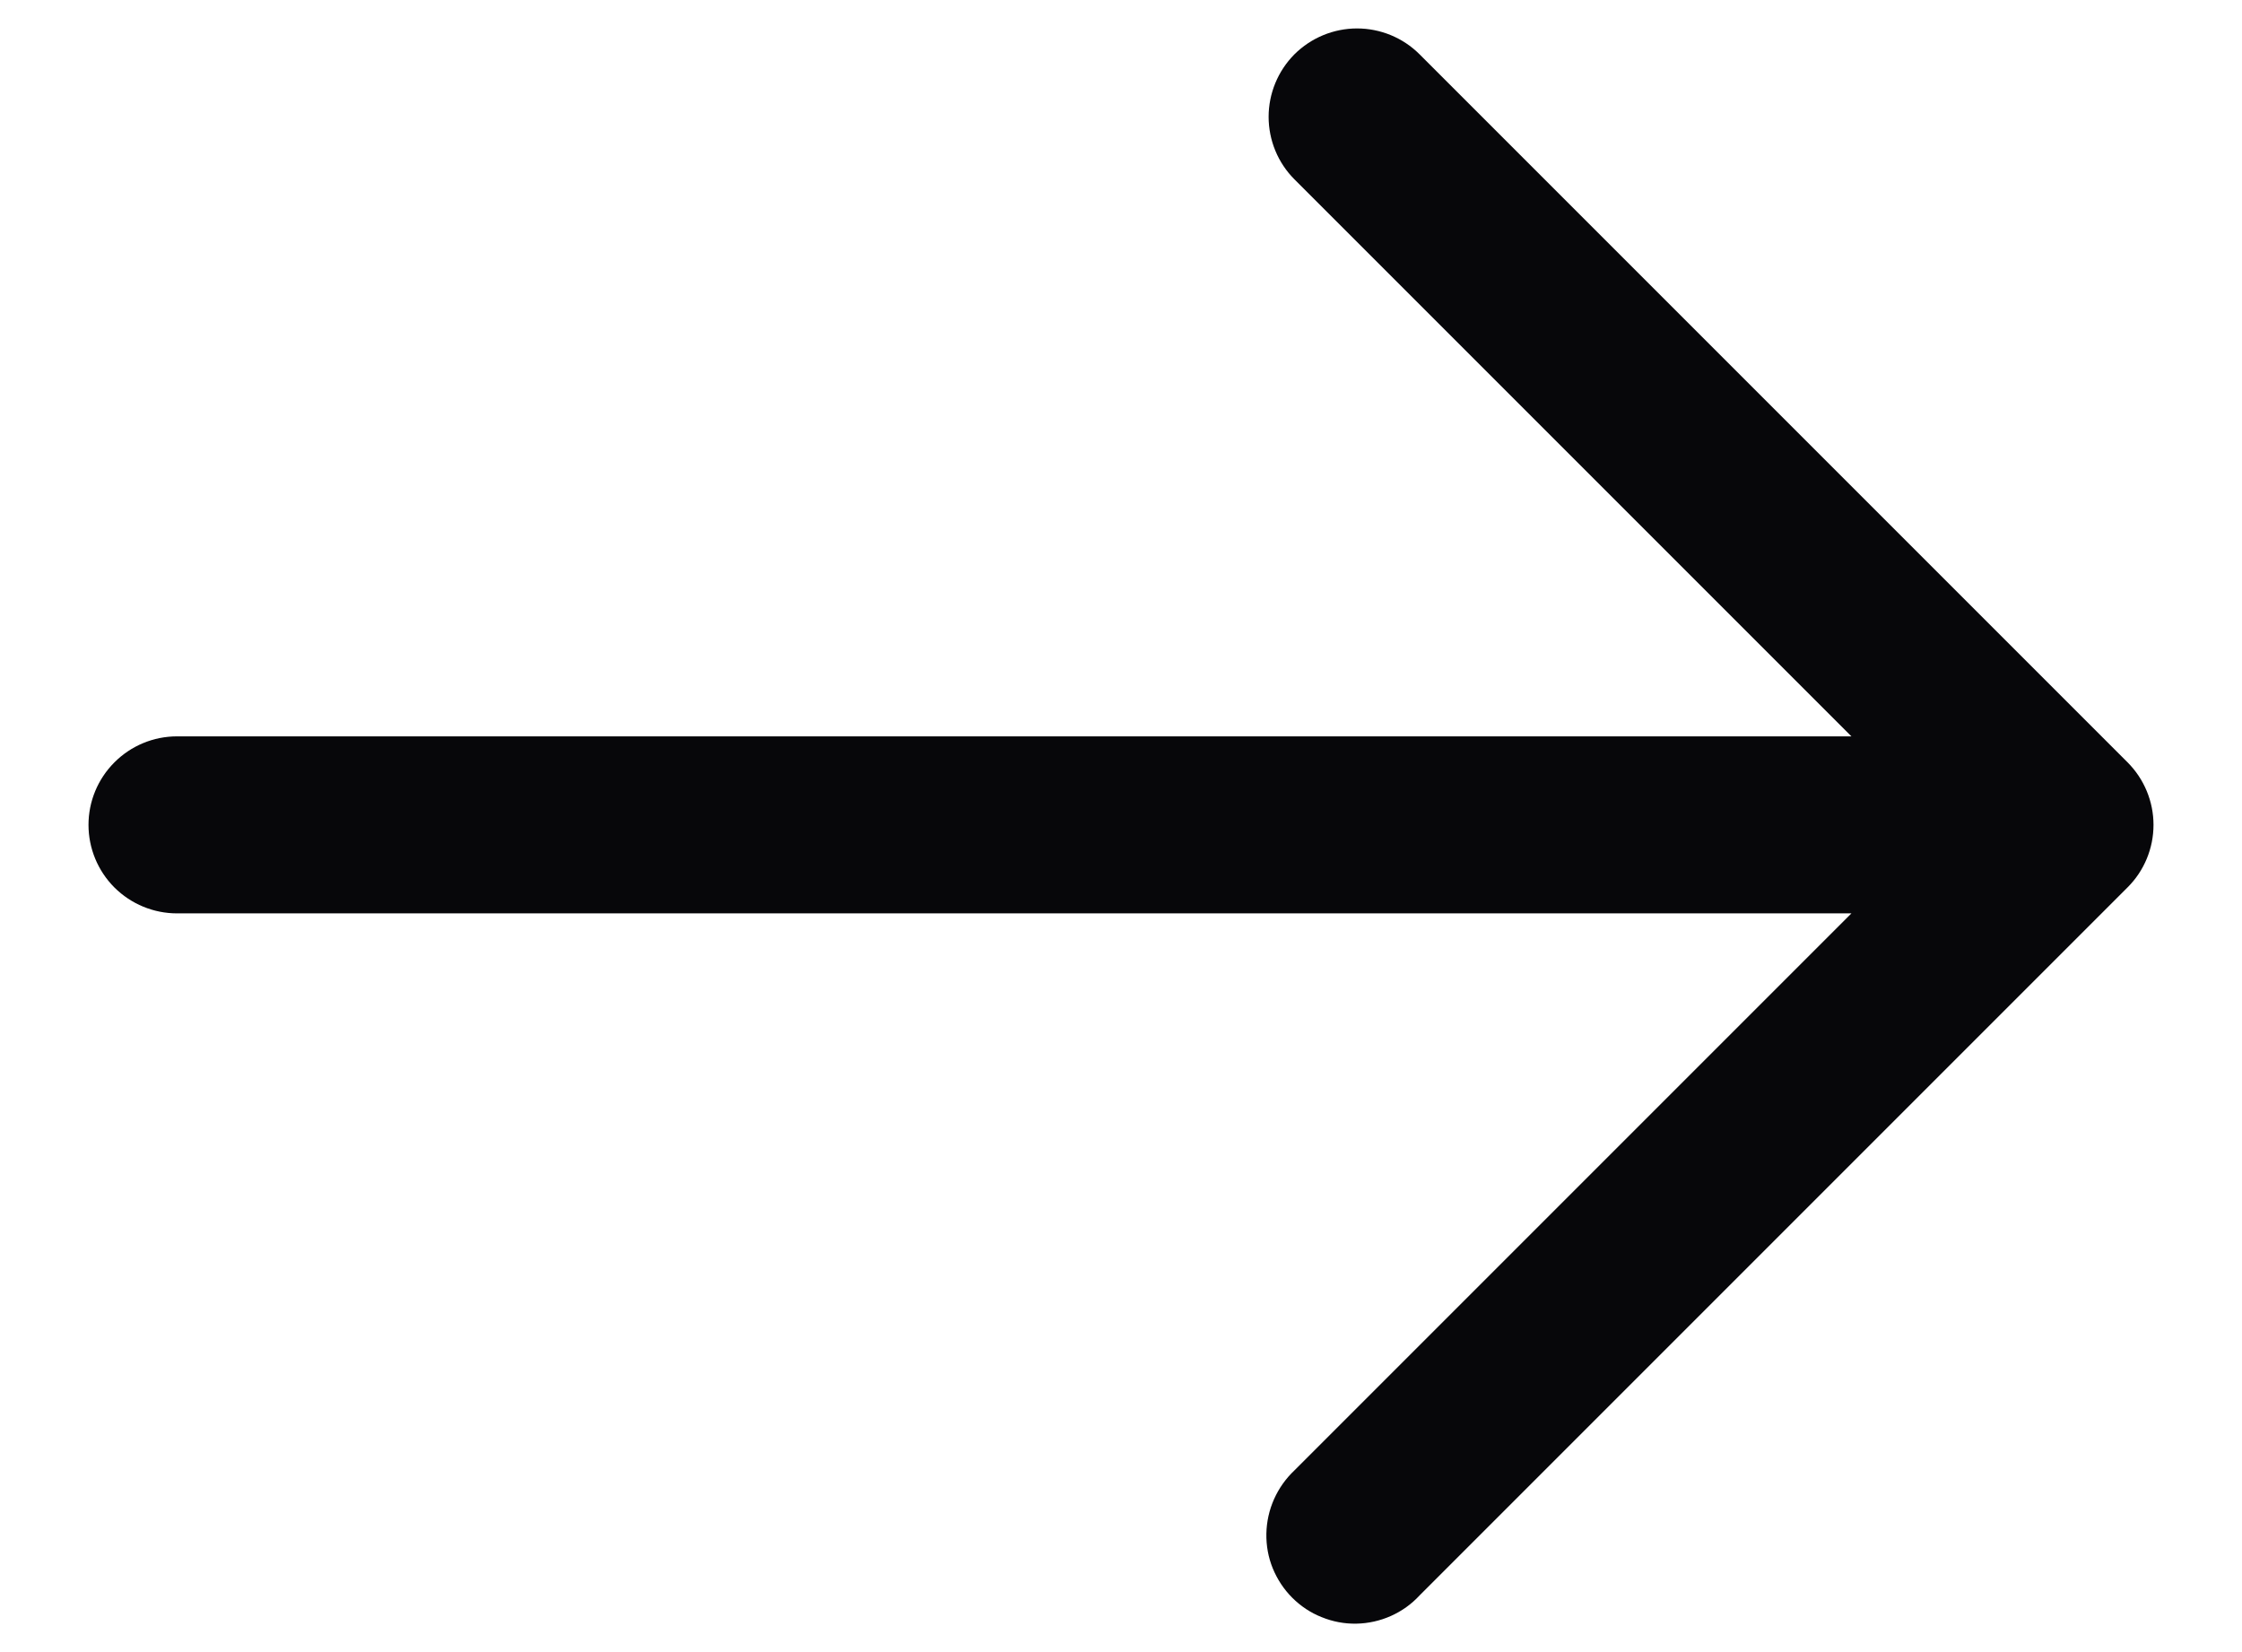 <svg width="19" height="14" viewBox="0 0 19 14" fill="none" xmlns="http://www.w3.org/2000/svg">
<path fill-rule="evenodd" clip-rule="evenodd" d="M10.97 0.46C11.111 0.32 11.302 0.241 11.5 0.241C11.699 0.241 11.89 0.32 12.03 0.46L18.03 6.46C18.171 6.601 18.25 6.792 18.25 6.99C18.25 7.189 18.171 7.38 18.03 7.52L12.03 13.52C11.962 13.594 11.879 13.653 11.787 13.694C11.695 13.735 11.596 13.757 11.495 13.759C11.394 13.761 11.294 13.742 11.201 13.704C11.107 13.667 11.023 13.611 10.951 13.539C10.88 13.468 10.824 13.383 10.786 13.29C10.748 13.197 10.73 13.097 10.732 12.996C10.734 12.895 10.756 12.796 10.797 12.704C10.838 12.612 10.897 12.529 10.97 12.46L15.69 7.74H1.5C1.301 7.74 1.111 7.661 0.97 7.521C0.829 7.38 0.75 7.189 0.75 6.99C0.75 6.791 0.829 6.601 0.97 6.46C1.111 6.319 1.301 6.24 1.5 6.24H15.69L10.97 1.52C10.83 1.38 10.751 1.189 10.751 0.99C10.751 0.792 10.83 0.601 10.97 0.46Z" fill="#07070A"/>
</svg>
